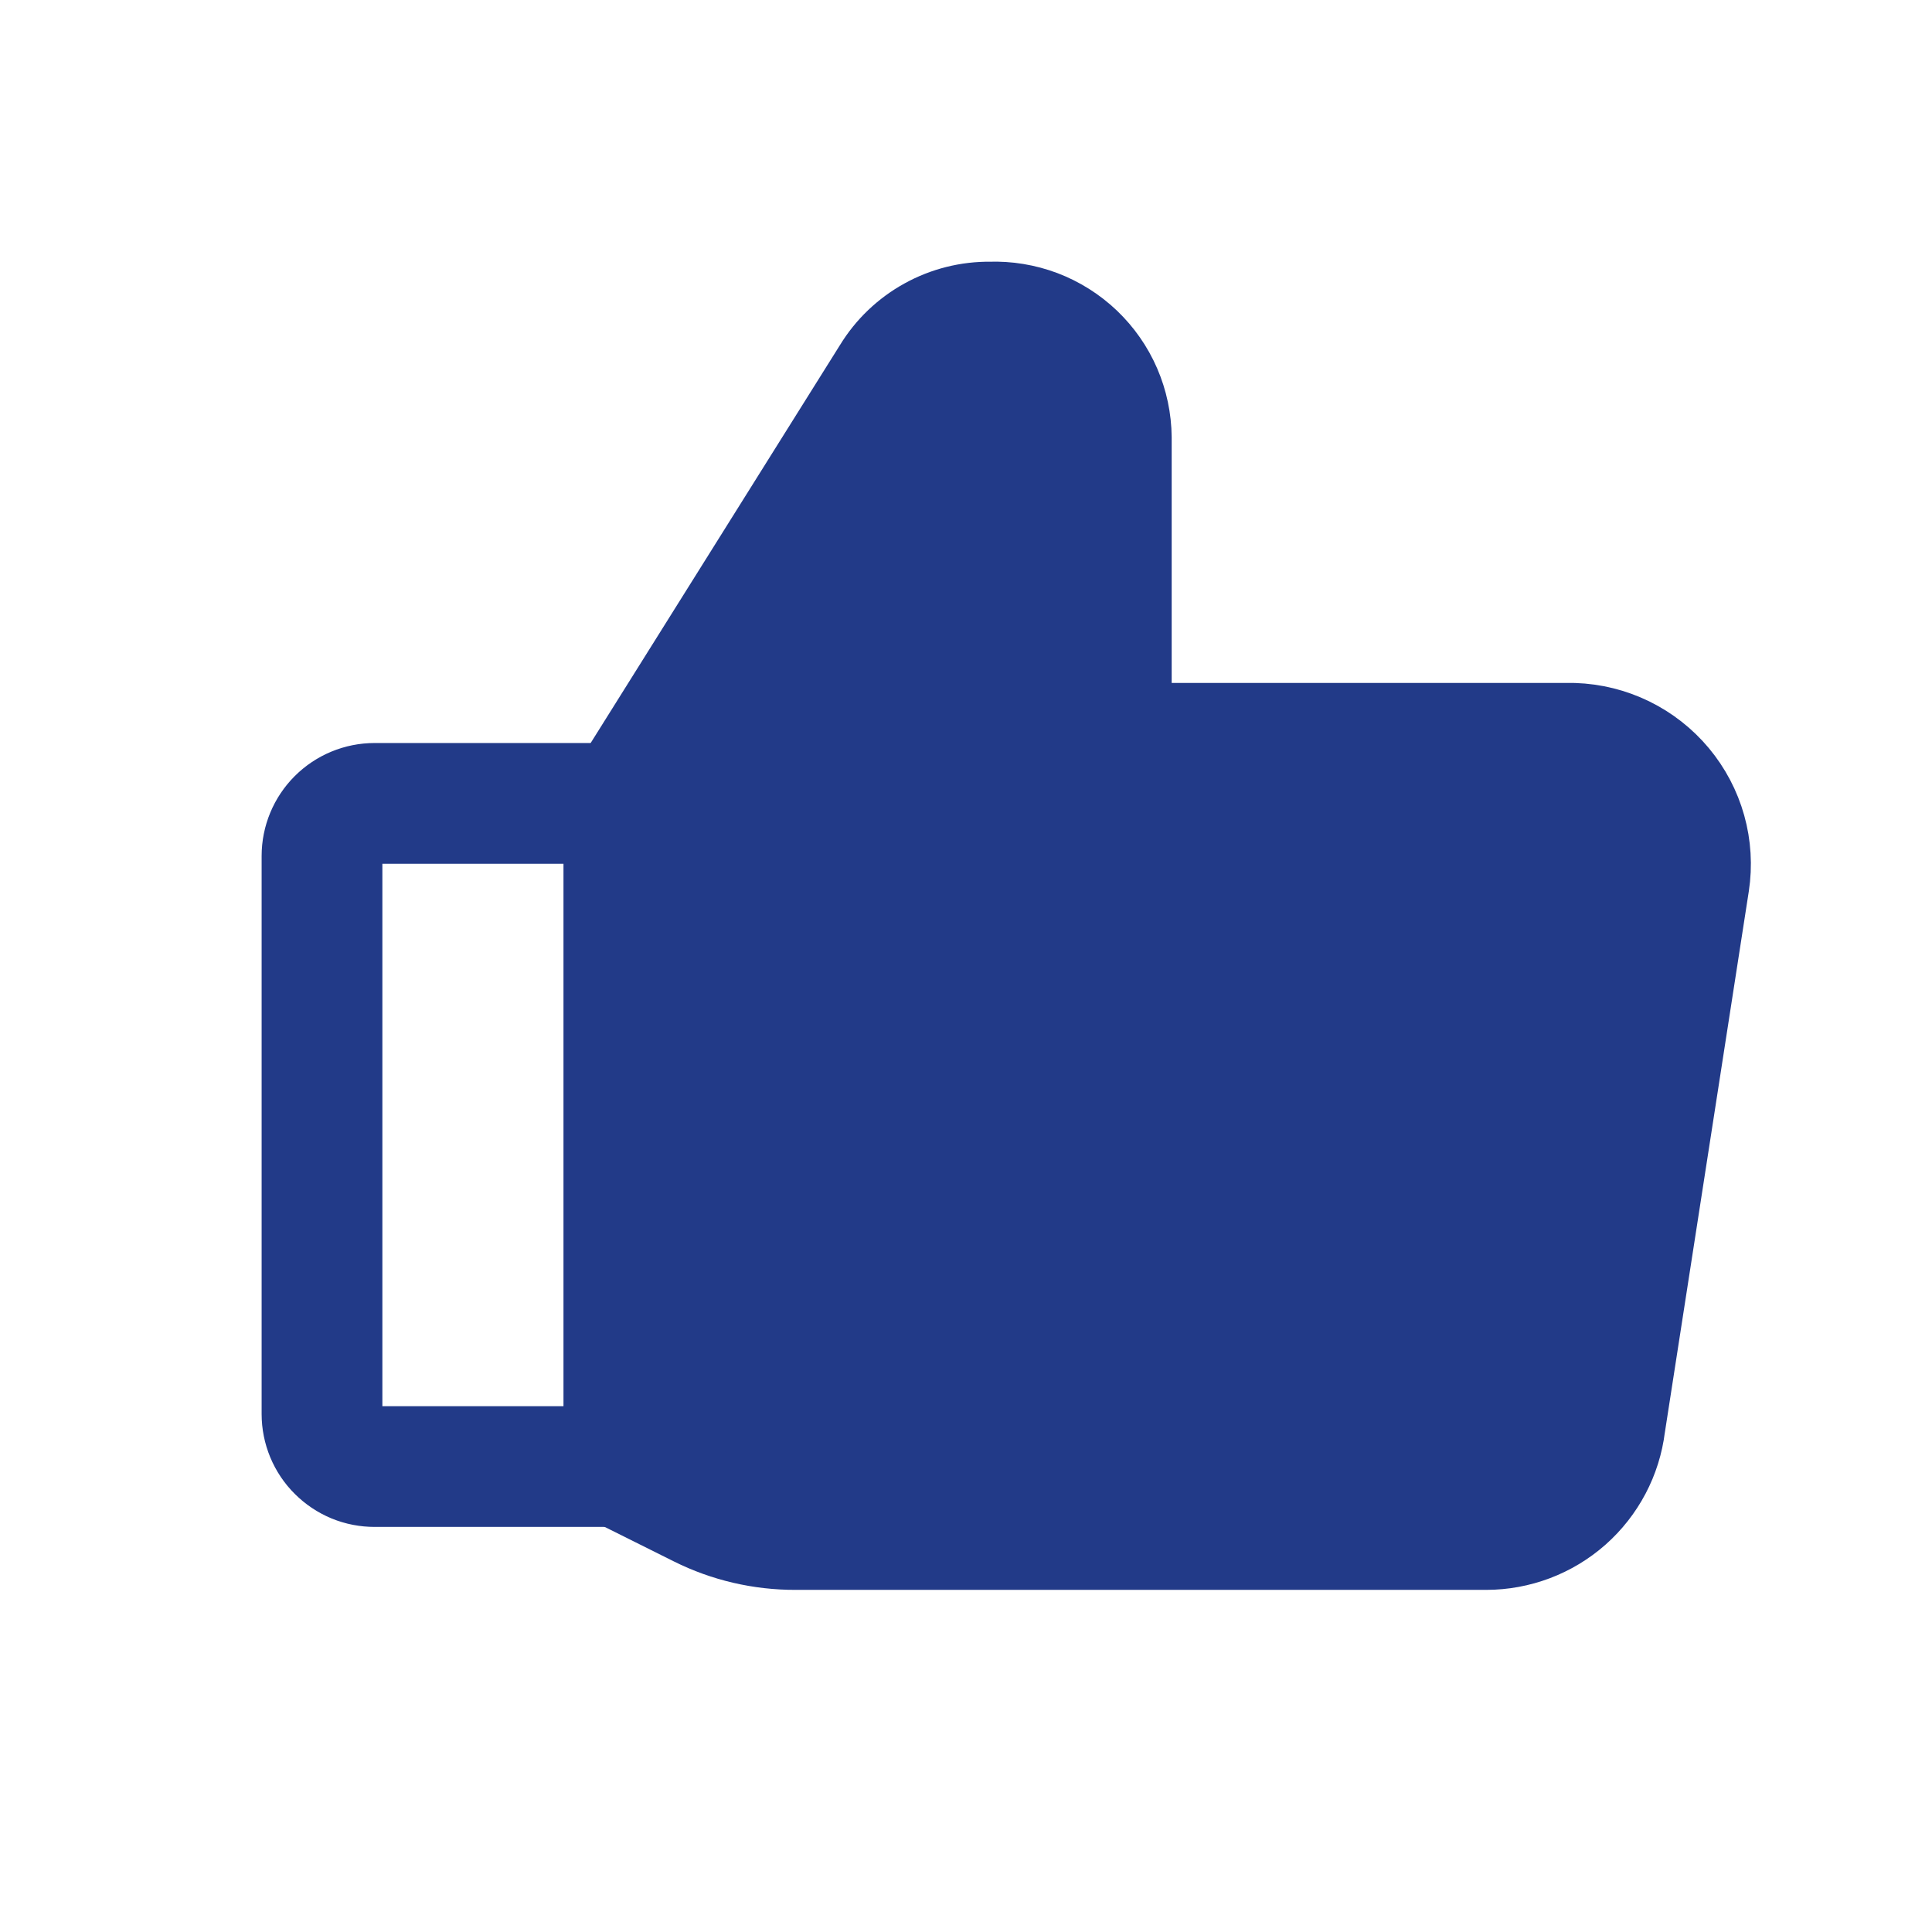 <svg width="24" height="24" viewBox="0 0 24 24" fill="none" xmlns="http://www.w3.org/2000/svg">
<path d="M4.654 9.98H7.752V18.218H4.655C4.569 18.218 4.484 18.202 4.404 18.169C4.325 18.136 4.253 18.088 4.192 18.027C4.131 17.967 4.083 17.895 4.05 17.816C4.017 17.736 4 17.651 4 17.566V10.633C4 10.46 4.069 10.294 4.191 10.172C4.314 10.049 4.48 9.98 4.654 9.98Z" stroke="#223A88" stroke-width="1.5" stroke-linecap="round" stroke-linejoin="round"/>
<path d="M7.752 9.981L11.073 4.68C11.201 4.47 11.382 4.297 11.598 4.178C11.813 4.059 12.056 3.998 12.303 4.001C12.496 3.994 12.689 4.026 12.87 4.094C13.052 4.163 13.217 4.268 13.357 4.401C13.497 4.535 13.609 4.695 13.686 4.873C13.763 5.051 13.803 5.242 13.805 5.435V9.234H19.545C19.758 9.241 19.966 9.293 20.157 9.386C20.347 9.479 20.516 9.611 20.652 9.774C20.788 9.937 20.888 10.127 20.945 10.331C21.002 10.535 21.015 10.749 20.983 10.958L19.938 17.695C19.894 18.055 19.719 18.386 19.447 18.627C19.175 18.867 18.824 19 18.461 19H9.883C9.474 19.001 9.072 18.908 8.707 18.726L7.765 18.256M7.752 9.981V18.218V9.981Z" fill="#223A88"/>
<path d="M7.765 18.256L8.707 18.726C9.072 18.908 9.474 19.001 9.883 19H18.461C18.824 19 19.175 18.867 19.447 18.627C19.719 18.386 19.894 18.055 19.938 17.695L20.983 10.958C21.015 10.749 21.002 10.535 20.945 10.331C20.888 10.127 20.788 9.937 20.652 9.774C20.516 9.611 20.347 9.479 20.157 9.386C19.966 9.293 19.758 9.241 19.545 9.234H13.805V5.435C13.803 5.242 13.763 5.051 13.686 4.873C13.609 4.695 13.497 4.535 13.357 4.401C13.217 4.268 13.052 4.163 12.87 4.094C12.689 4.026 12.496 3.994 12.303 4.001C12.056 3.998 11.813 4.059 11.598 4.178C11.382 4.297 11.201 4.47 11.073 4.68L7.752 9.981V18.218" stroke="#223A88" stroke-width="1.5" stroke-linecap="round" stroke-linejoin="round"/>
</svg>
